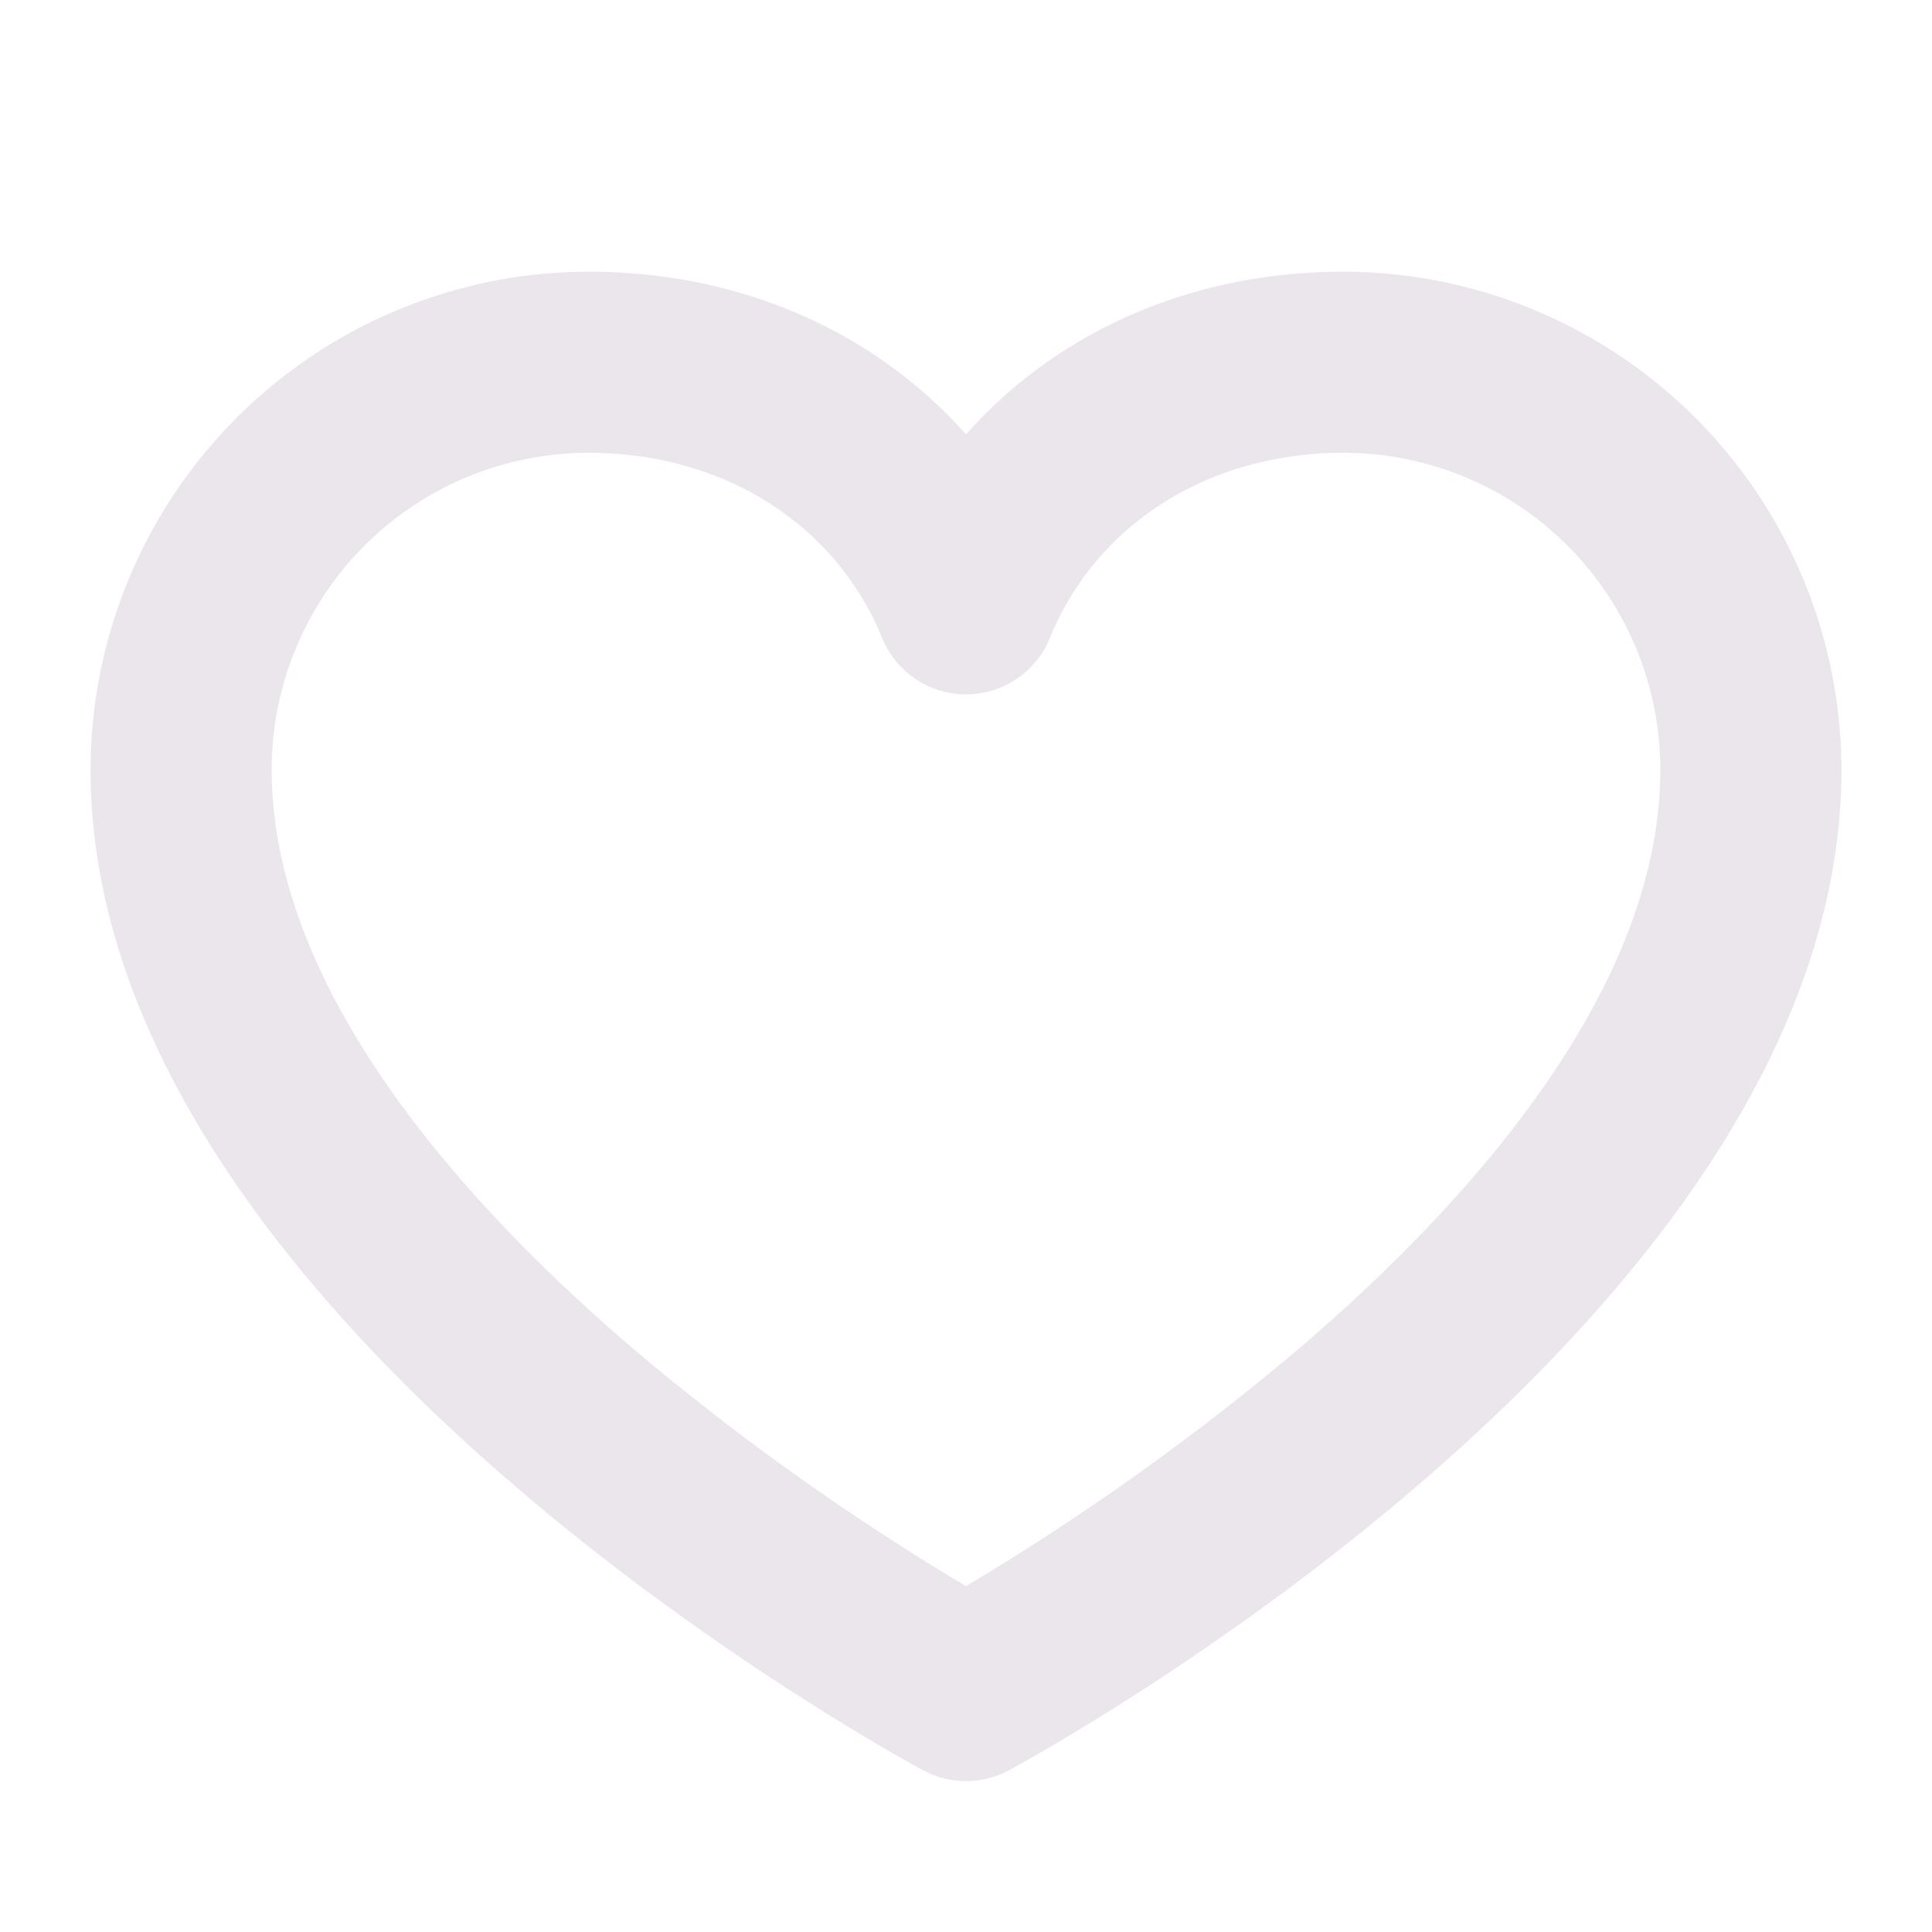 <svg xmlns="http://www.w3.org/2000/svg" width="24" height="24" fill="none" viewBox="0 0 24 24">
  <path fill="#EBE6EB" d="M16.688 3.375c-1.884 0-3.555.743-4.688 2.021-1.133-1.278-2.804-2.021-4.688-2.021a6.195 6.195 0 0 0-6.187 6.188c0 6.781 9.92 12.2 10.342 12.428a1.125 1.125 0 0 0 1.066 0c.422-.228 10.342-5.647 10.342-12.428a6.195 6.195 0 0 0-6.188-6.188Zm-.515 13.346A30.82 30.82 0 0 1 12 19.703a30.82 30.82 0 0 1-4.173-2.982c-2.031-1.743-4.452-4.4-4.452-7.159a3.937 3.937 0 0 1 3.938-3.937c1.668 0 3.065.881 3.645 2.3a1.125 1.125 0 0 0 2.084 0c.58-1.419 1.977-2.3 3.646-2.3a3.937 3.937 0 0 1 3.937 3.938c0 2.758-2.42 5.415-4.452 7.158Z"/>
</svg>
